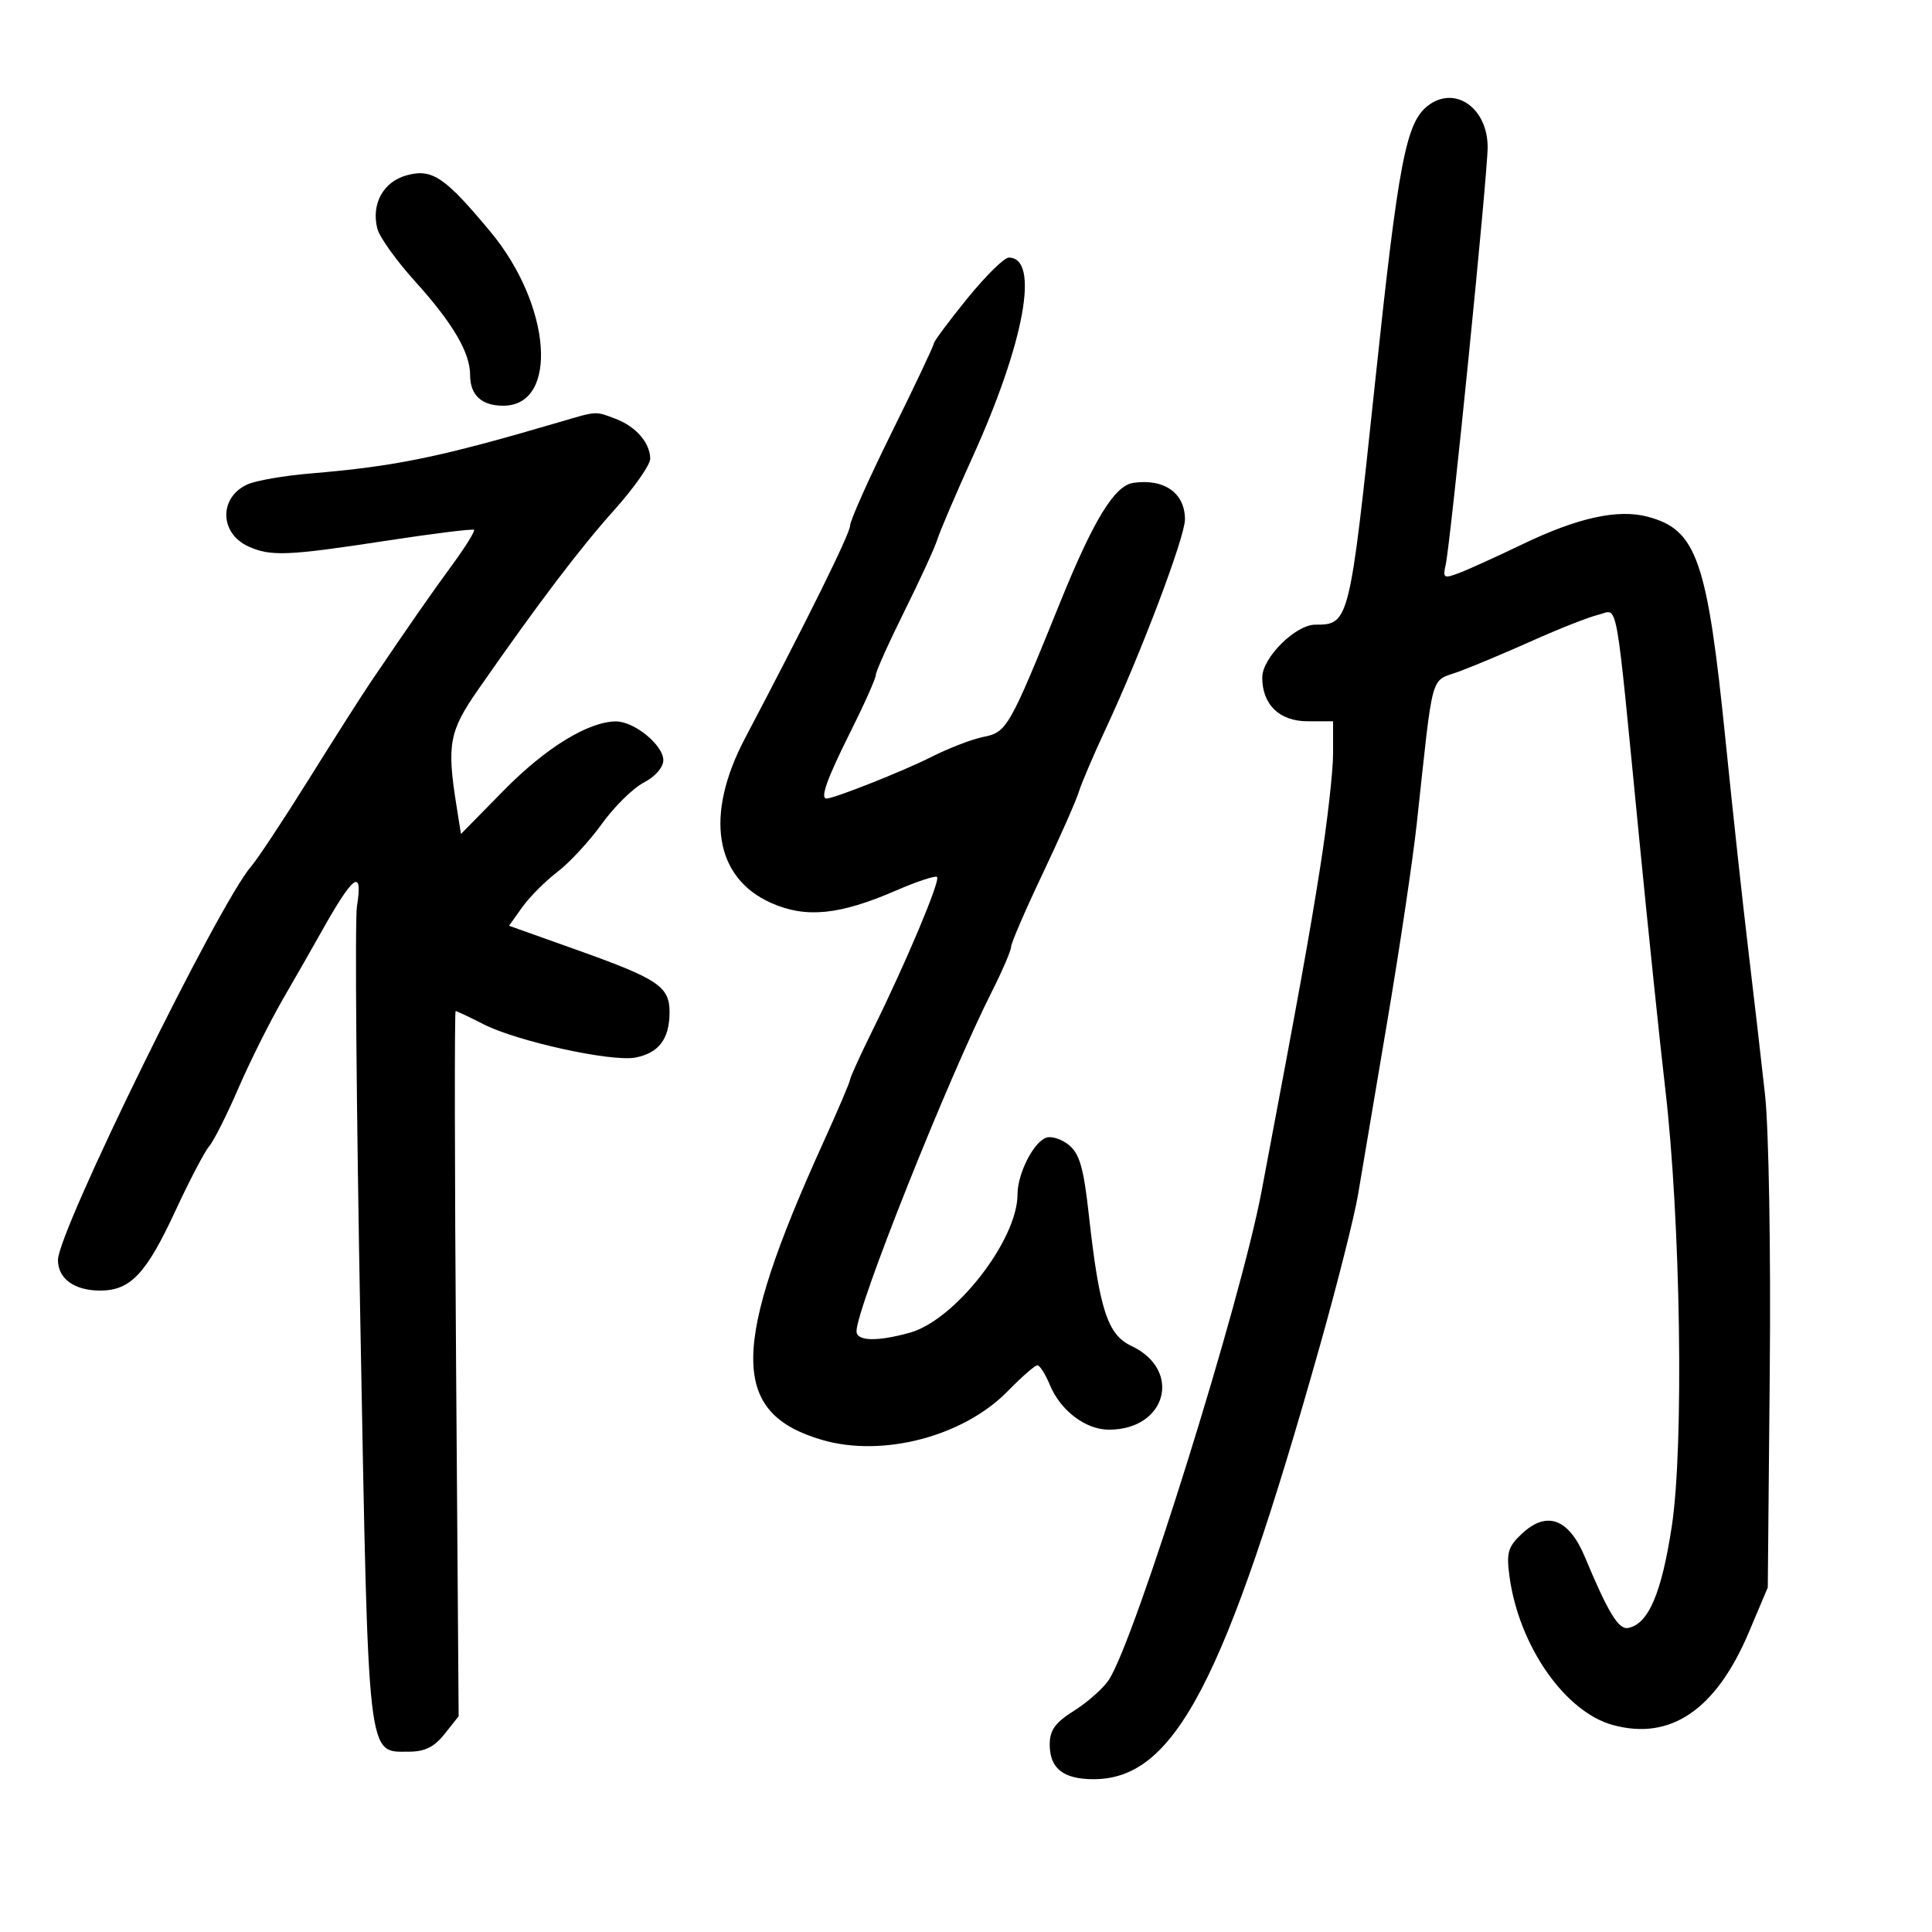 <svg xmlns="http://www.w3.org/2000/svg" width="300" height="300" viewBox="0 0 300 300" version="1.1">
	<path d="M 221.761 16.384 C 218.312 19.003, 217.154 25.049, 213.507 59.500 C 209.565 96.728, 209.498 97, 204.232 97 C 201.166 97, 196 102.146, 196 105.201 C 196 109.419, 198.679 112, 203.057 112 L 207 112 207 117.017 C 207 119.776, 206.092 127.763, 204.983 134.767 C 203.239 145.783, 201.796 153.753, 195.892 185 C 192.625 202.292, 176.276 254.596, 172.189 260.834 C 171.335 262.138, 168.918 264.289, 166.818 265.615 C 163.843 267.493, 163 268.658, 163 270.890 C 163 274.599, 165.115 276.273, 169.803 276.273 C 182.394 276.273, 190.178 261.372, 204.946 209 C 207.661 199.375, 210.329 188.800, 210.876 185.500 C 211.424 182.200, 213.446 170.219, 215.370 158.875 C 217.293 147.532, 219.375 133.582, 219.996 127.875 C 222.625 103.694, 222.005 105.944, 226.500 104.295 C 228.700 103.488, 233.875 101.315, 238 99.467 C 242.125 97.619, 246.704 95.817, 248.175 95.464 C 251.339 94.703, 250.729 91.379, 254.514 130 C 255.943 144.575, 257.769 162.125, 258.573 169 C 260.972 189.533, 261.499 224.525, 259.595 237 C 258.005 247.422, 255.969 252.168, 252.822 252.789 C 251.334 253.082, 249.705 250.414, 246.110 241.787 C 243.622 235.819, 240.196 234.534, 236.350 238.128 C 234.155 240.178, 233.889 241.080, 234.390 244.780 C 235.848 255.538, 242.971 265.794, 250.414 267.849 C 259.392 270.328, 266.469 265.504, 271.573 253.427 L 274.500 246.500 274.808 213 C 274.981 194.151, 274.660 175.345, 274.074 170 C 273.501 164.775, 272.331 154.650, 271.475 147.500 C 270.618 140.350, 269.036 125.786, 267.960 115.135 C 265.104 86.886, 263.480 82.225, 255.789 80.220 C 251.200 79.023, 244.962 80.398, 236.493 84.471 C 232.512 86.386, 228.066 88.405, 226.613 88.957 C 224.191 89.878, 224.014 89.776, 224.479 87.731 C 225.253 84.325, 231 27.147, 231 22.852 C 231 16.763, 225.933 13.216, 221.761 16.384 M 63.210 27.204 C 59.541 28.179, 57.618 31.630, 58.589 35.499 C 58.915 36.798, 61.548 40.479, 64.441 43.680 C 70.318 50.183, 73 54.749, 73 58.250 C 73 61.356, 74.780 63, 78.143 63 C 86.806 63, 85.652 47.399, 76.144 35.972 C 69.086 27.491, 67.128 26.163, 63.210 27.204 M 150.175 46.378 C 147.329 49.886, 145 53.020, 145 53.343 C 145 53.666, 142.075 59.846, 138.500 67.076 C 134.925 74.305, 132 80.852, 132 81.624 C 132 82.838, 125.350 96.295, 115.694 114.623 C 109.391 126.584, 110.946 136.319, 119.782 140.228 C 125.159 142.606, 130.375 142.081, 139.140 138.280 C 142.391 136.870, 145.257 135.923, 145.509 136.176 C 146.047 136.714, 140.732 149.360, 135.591 159.776 C 133.616 163.778, 132 167.319, 132 167.644 C 132 167.970, 130.134 172.345, 127.854 177.368 C 113.378 209.256, 113.340 219.427, 127.683 223.596 C 137.110 226.337, 149.626 223.040, 156.494 216.006 C 158.645 213.803, 160.710 212, 161.082 212 C 161.453 212, 162.323 213.365, 163.014 215.034 C 164.675 219.044, 168.573 222, 172.201 222 C 181.143 222, 183.626 212.738, 175.686 209 C 171.969 207.250, 170.702 203.341, 169.067 188.584 C 168.267 181.361, 167.635 179.152, 165.982 177.800 C 164.838 176.865, 163.233 176.357, 162.414 176.671 C 160.432 177.432, 158 182.275, 158 185.461 C 158 192.545, 148.315 204.986, 141.279 206.940 C 136.179 208.356, 133 208.269, 133 206.715 C 133 203.097, 147.214 167.443, 154.073 153.856 C 155.683 150.666, 157 147.593, 157 147.027 C 157 146.460, 159.190 141.385, 161.867 135.748 C 164.543 130.112, 167.080 124.375, 167.504 123 C 167.928 121.625, 169.830 117.169, 171.730 113.099 C 177.190 101.402, 184 83.392, 184 80.648 C 184 76.566, 180.803 74.298, 176 74.974 C 173.073 75.386, 169.835 80.665, 164.636 93.500 C 156.707 113.078, 156.347 113.707, 152.683 114.432 C 150.932 114.779, 147.250 116.202, 144.500 117.595 C 140.306 119.719, 129.508 124, 128.343 124 C 127.317 124, 128.419 120.914, 132 113.760 C 134.200 109.365, 136 105.335, 136 104.805 C 136 104.275, 137.995 99.827, 140.433 94.920 C 142.871 90.014, 145.177 84.987, 145.558 83.750 C 145.939 82.512, 148.391 76.775, 151.008 71 C 159.109 53.120, 161.492 40, 156.639 40 C 155.930 40, 153.021 42.870, 150.175 46.378 M 87 65.502 C 68.295 71.005, 61.507 72.406, 48.140 73.526 C 44.093 73.865, 39.714 74.629, 38.410 75.223 C 33.982 77.241, 34.072 82.801, 38.566 84.848 C 42.024 86.424, 44.650 86.315, 59.986 83.965 C 67.288 82.846, 73.418 82.085, 73.607 82.274 C 73.797 82.463, 72.275 84.910, 70.226 87.712 C 66.806 92.387, 63.882 96.590, 57.505 106 C 56.200 107.925, 51.902 114.675, 47.953 121 C 44.003 127.325, 39.986 133.400, 39.024 134.500 C 33.998 140.251, 9 191.168, 9 195.656 C 9 198.550, 11.551 200.400, 15.544 200.400 C 20.255 200.400, 22.700 197.809, 27.246 188 C 29.413 183.325, 31.766 178.825, 32.476 178 C 33.186 177.175, 35.226 173.125, 37.009 169 C 38.792 164.875, 41.943 158.575, 44.012 155 C 46.082 151.425, 48.683 146.874, 49.793 144.887 C 54.881 135.782, 56.396 134.668, 55.425 140.750 C 55.095 142.813, 55.338 172.175, 55.965 206 C 57.225 274.078, 56.990 272, 63.450 272 C 65.969 272, 67.423 271.284, 69.037 269.250 L 71.219 266.500 70.819 211.750 C 70.599 181.637, 70.568 157, 70.749 157 C 70.931 157, 72.898 157.927, 75.120 159.061 C 80.310 161.709, 94.961 164.920, 98.653 164.219 C 102.260 163.534, 103.928 161.365, 103.968 157.307 C 104.009 153.184, 102.332 152.048, 89.384 147.435 L 79.042 143.750 81.090 140.873 C 82.217 139.290, 84.675 136.825, 86.551 135.393 C 88.427 133.962, 91.531 130.607, 93.449 127.938 C 95.367 125.269, 98.300 122.379, 99.968 121.517 C 101.731 120.605, 103 119.153, 103 118.047 C 103 115.692, 98.465 111.992, 95.615 112.022 C 91.317 112.067, 84.718 116.131, 78.239 122.724 L 71.579 129.500 70.864 125 C 69.368 115.594, 69.759 113.528, 74.250 107.077 C 83.594 93.655, 89.998 85.204, 95.366 79.212 C 98.465 75.754, 100.986 72.154, 100.968 71.212 C 100.922 68.738, 98.747 66.234, 95.603 65.039 C 92.408 63.825, 92.771 63.805, 87 65.502" stroke="none" fill="black" fill-rule="evenodd"/>
</svg>